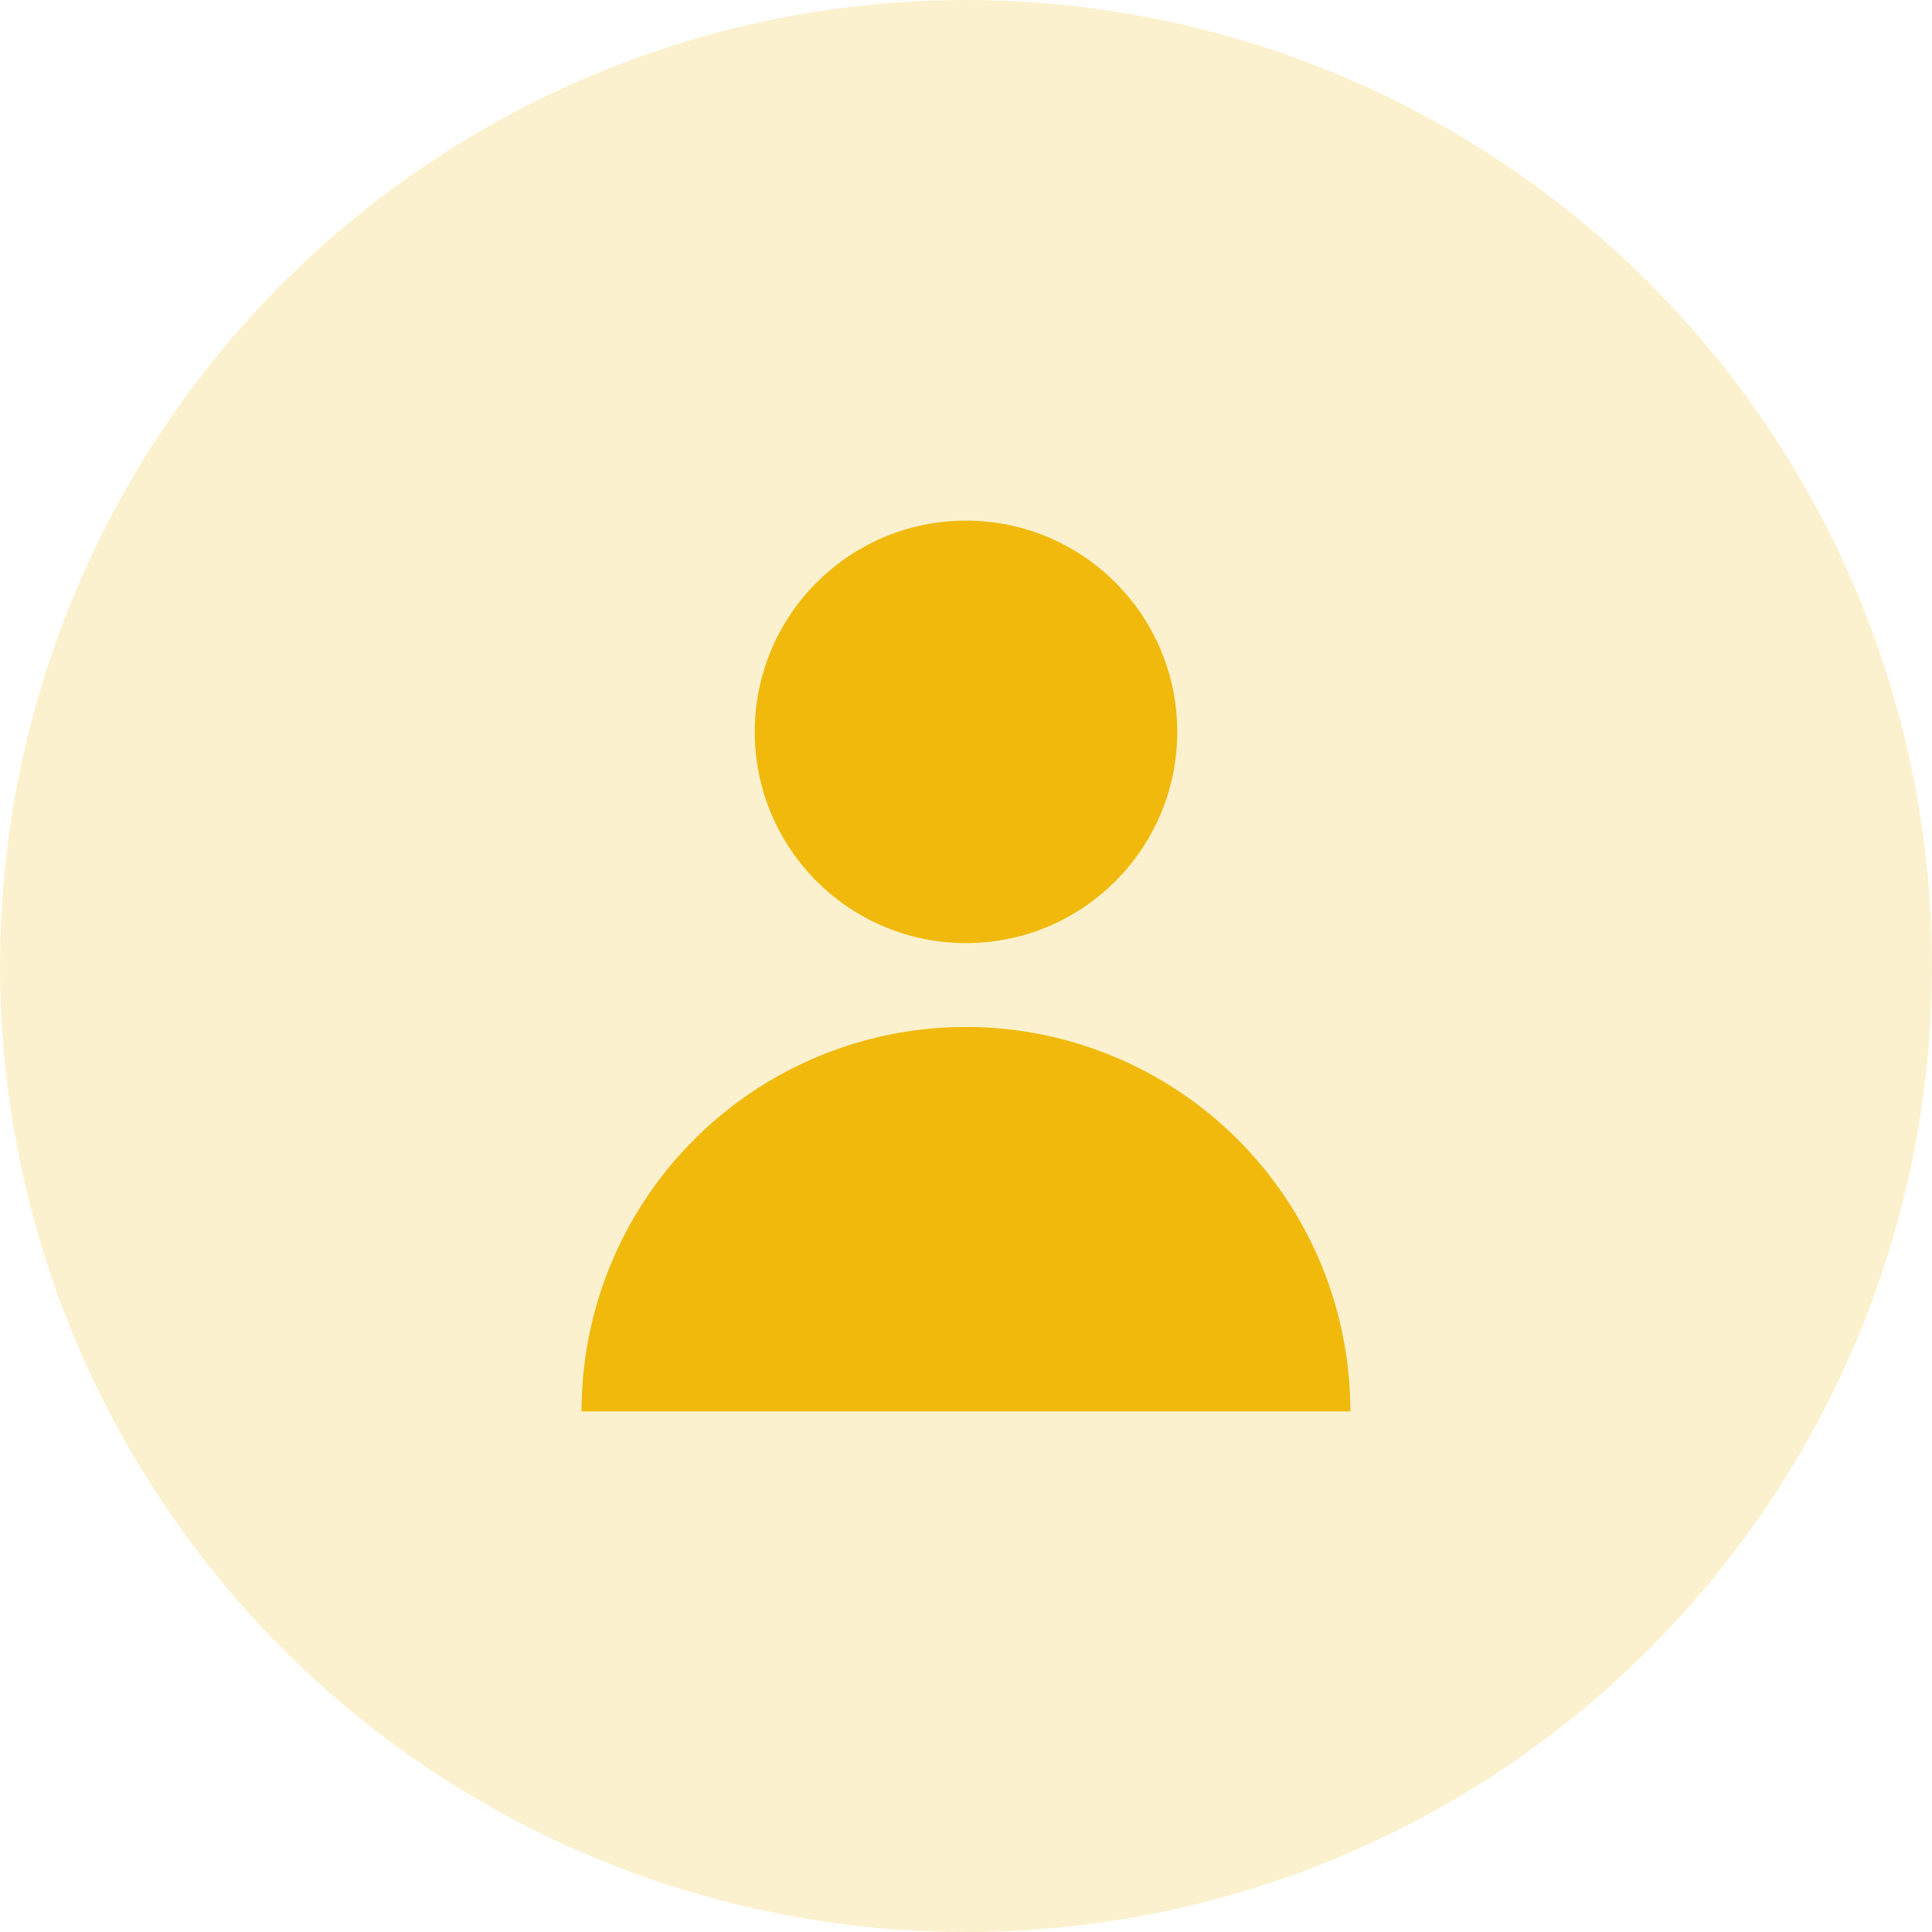 <svg id="Img_merchant" data-name="Img / merchant" xmlns="http://www.w3.org/2000/svg" width="48" height="48" viewBox="0 0 48 48">
  <circle id="Ellipse_86" data-name="Ellipse 86" cx="24" cy="24" r="24" fill="#f0b90b" opacity="0.2"/>
  <g id="Group_1787" data-name="Group 1787" transform="translate(-6601.024 -7575.684)">
    <g id="Group_1786" data-name="Group 1786">
      <circle id="Ellipse_87" data-name="Ellipse 87" cx="5.248" cy="5.248" r="5.248" transform="translate(6619.776 7588.619)" fill="#f0b90b"/>
      <path id="Path_455" data-name="Path 455" d="M6634.573,7610.749a9.549,9.549,0,0,0-19.1,0Z" fill="#f0b90b"/>
    </g>
  </g>
</svg>
